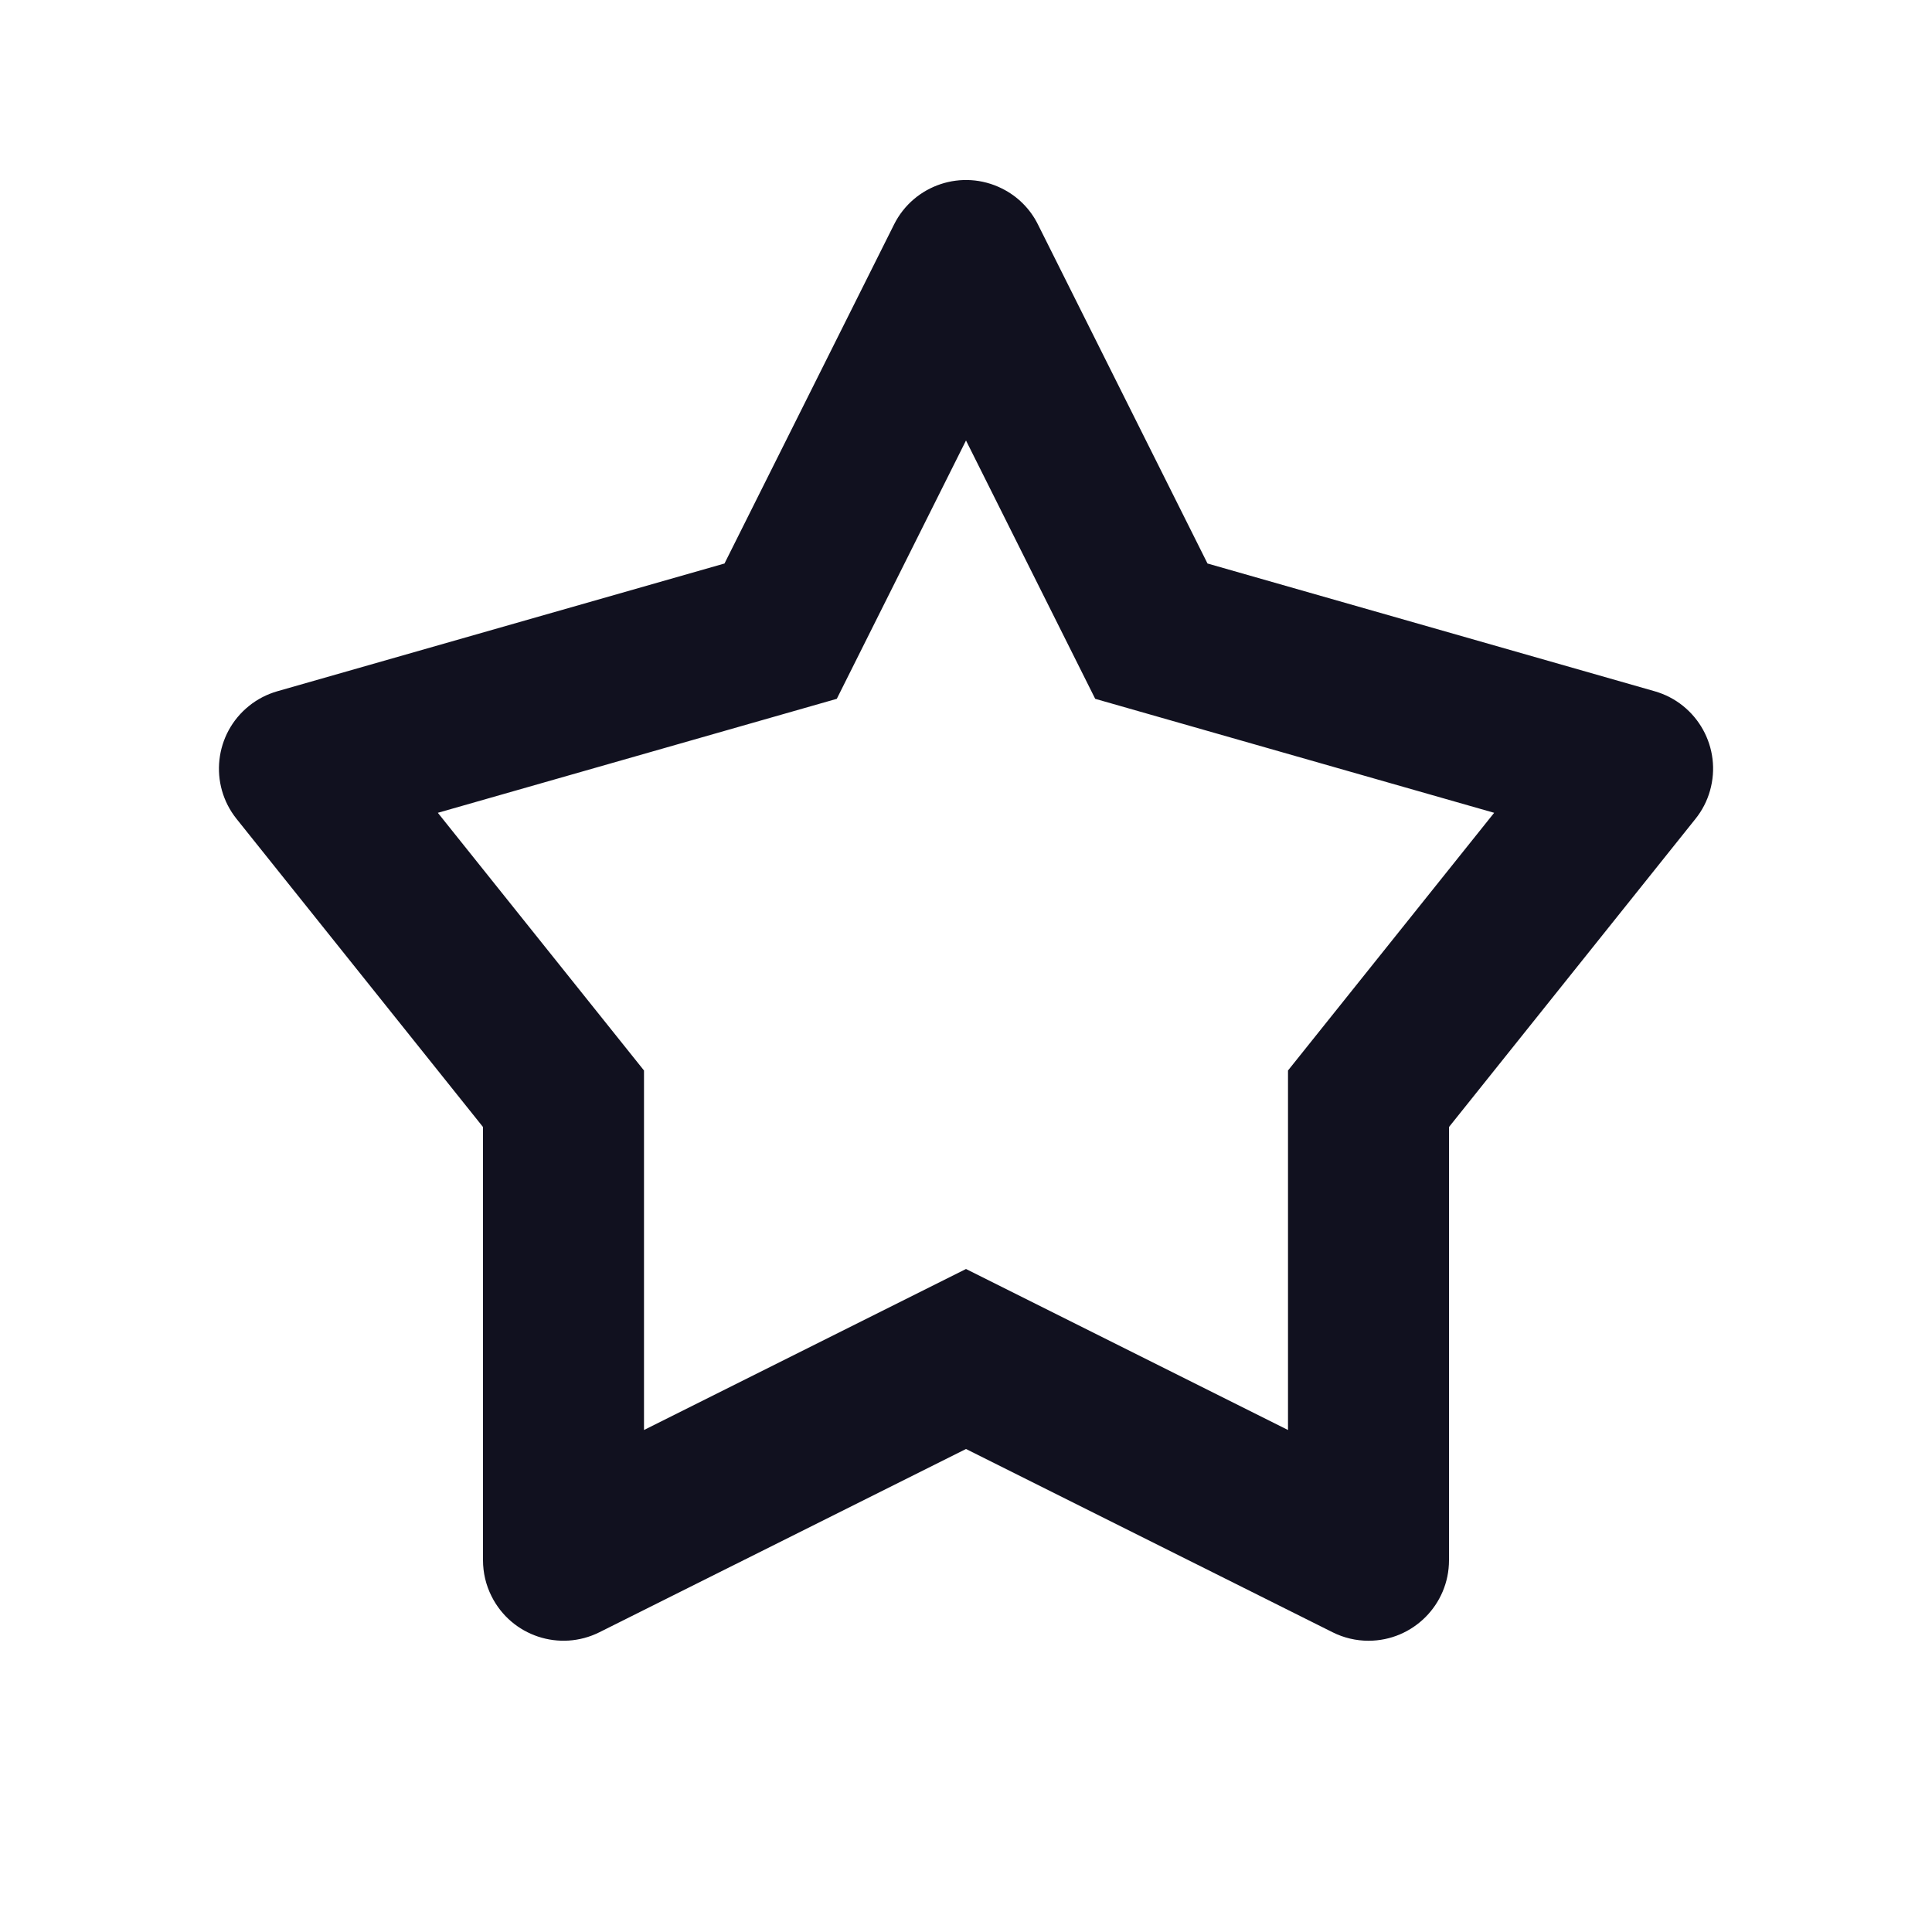 <?xml version="1.0" encoding="UTF-8"?>
<svg width="24px" height="24px" viewBox="0 0 24 24" version="1.1" xmlns="http://www.w3.org/2000/svg" xmlns:xlink="http://www.w3.org/1999/xlink">
    <!-- Generator: Sketch 50.2 (55047) - http://www.bohemiancoding.com/sketch -->
    <title>Favorite</title>
    <desc>Created with Sketch.</desc>
    <defs>
        <path d="M16,13.298 L18.561,10.097 L13.605,8.681 L12,5.472 L10.395,8.681 L5.439,10.097 L8,13.298 L8,17.764 L12,15.764 L16,17.764 L16,13.298 Z M12,18 L7.447,20.276 C6.953,20.523 6.353,20.323 6.106,19.829 C6.036,19.69 6,19.537 6,19.382 L6,14 L2.939,10.173 C2.594,9.742 2.664,9.113 3.095,8.768 C3.198,8.685 3.317,8.624 3.445,8.587 L9,7 L11.106,2.789 C11.353,2.295 11.953,2.095 12.447,2.342 C12.641,2.438 12.798,2.595 12.894,2.789 L15,7 L20.555,8.587 C21.086,8.739 21.394,9.292 21.242,9.823 C21.206,9.951 21.144,10.07 21.061,10.173 L18,14 L18,19.382 C18,19.934 17.552,20.382 17,20.382 C16.845,20.382 16.692,20.346 16.553,20.276 L12,18 Z" id="path-1"></path>
    </defs>
    <g id="Favorite" stroke="none" stroke-width="1" fill="none" fill-rule="evenodd">
        <mask id="mask-2" fill="white">
            <use xlink:href="#path-1"></use>
        </mask>
        <use fill="#11111F" fill-rule="nonzero" xlink:href="#path-1"></use>
        <g id="Tint/Black" mask="url(#mask-2)"></g>
    </g>
</svg>